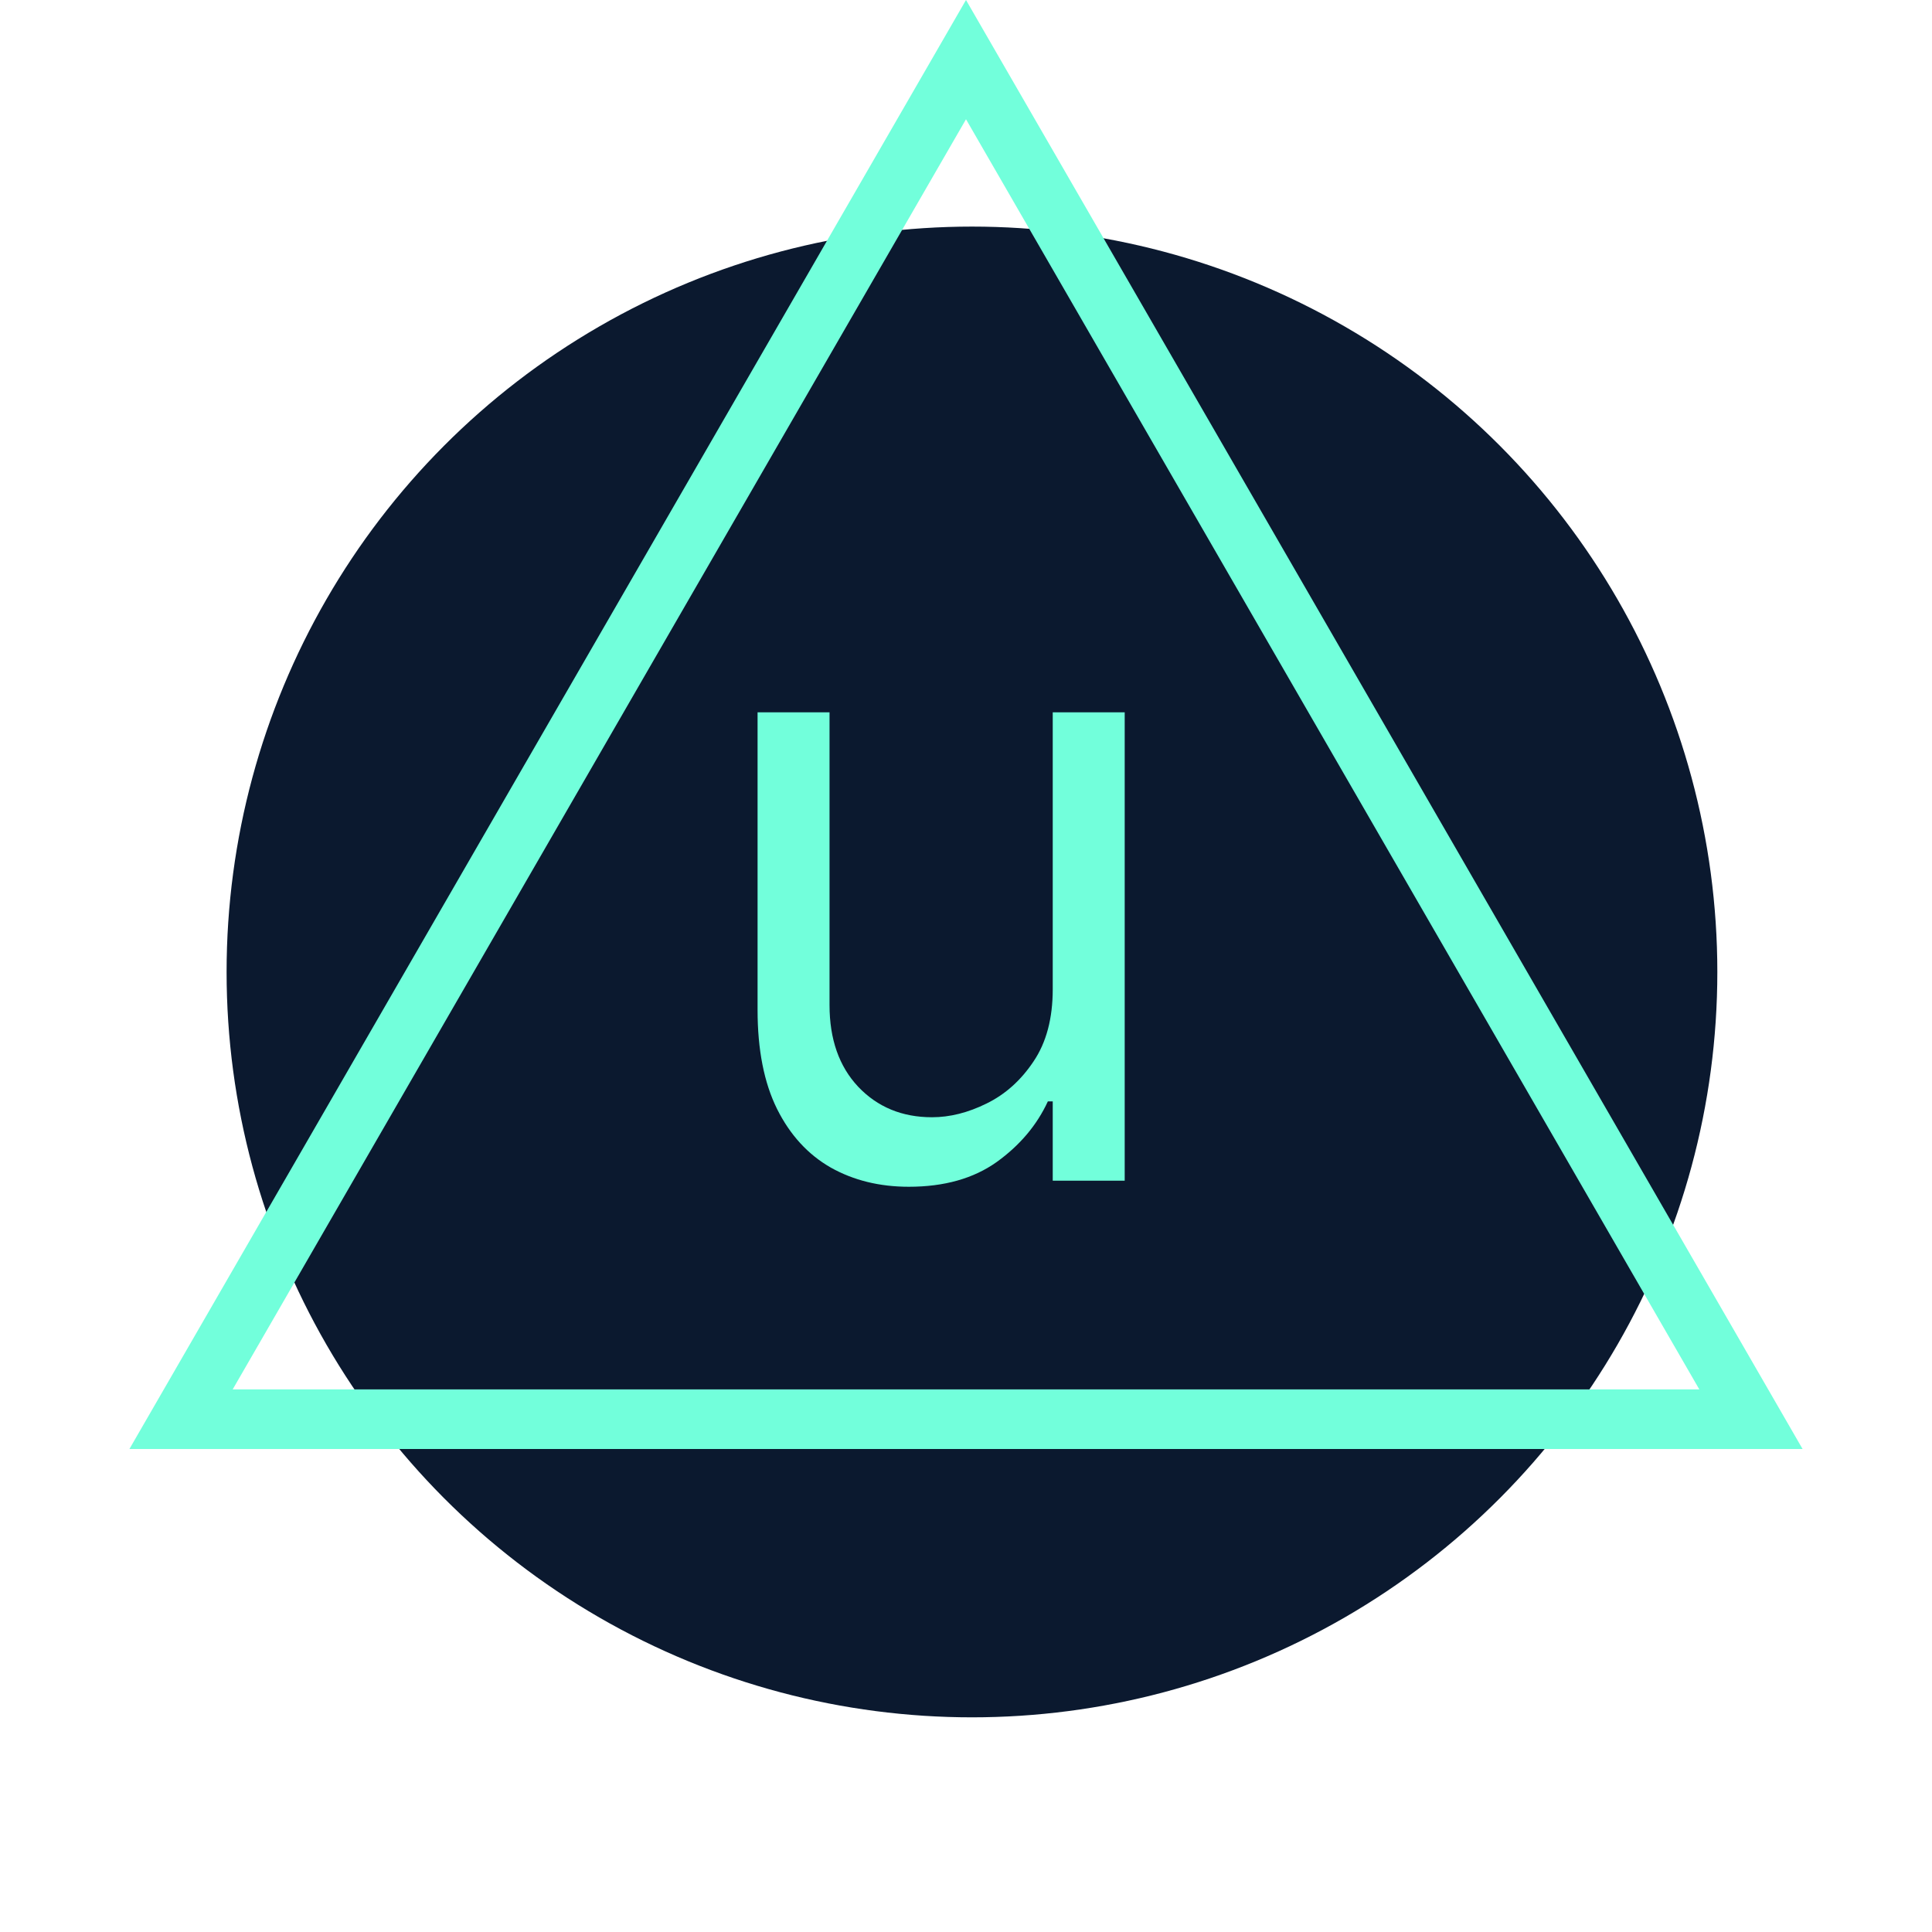 <svg width="162" height="162" viewBox="0 0 162 162" fill="none" xmlns="http://www.w3.org/2000/svg">
<circle cx="81.5" cy="81.5" r="62.5" fill="#0B192F"/>
<path d="M88.273 82.943V59.727H94.307V99H88.273V92.352H87.864C86.943 94.347 85.511 96.043 83.568 97.44C81.625 98.821 79.171 99.511 76.204 99.511C73.75 99.511 71.568 98.974 69.659 97.901C67.75 96.81 66.25 95.173 65.159 92.992C64.068 90.793 63.523 88.023 63.523 84.682V59.727H69.557V84.273C69.557 87.136 70.358 89.421 71.96 91.125C73.579 92.829 75.642 93.682 78.148 93.682C79.648 93.682 81.173 93.298 82.724 92.531C84.293 91.764 85.605 90.588 86.662 89.003C87.736 87.418 88.273 85.398 88.273 82.943Z" fill="#72FFDB"/>
<path d="M15.182 119L81 5L146.818 119H15.182Z" stroke="#72FFDB" stroke-width="5"/>
</svg>
